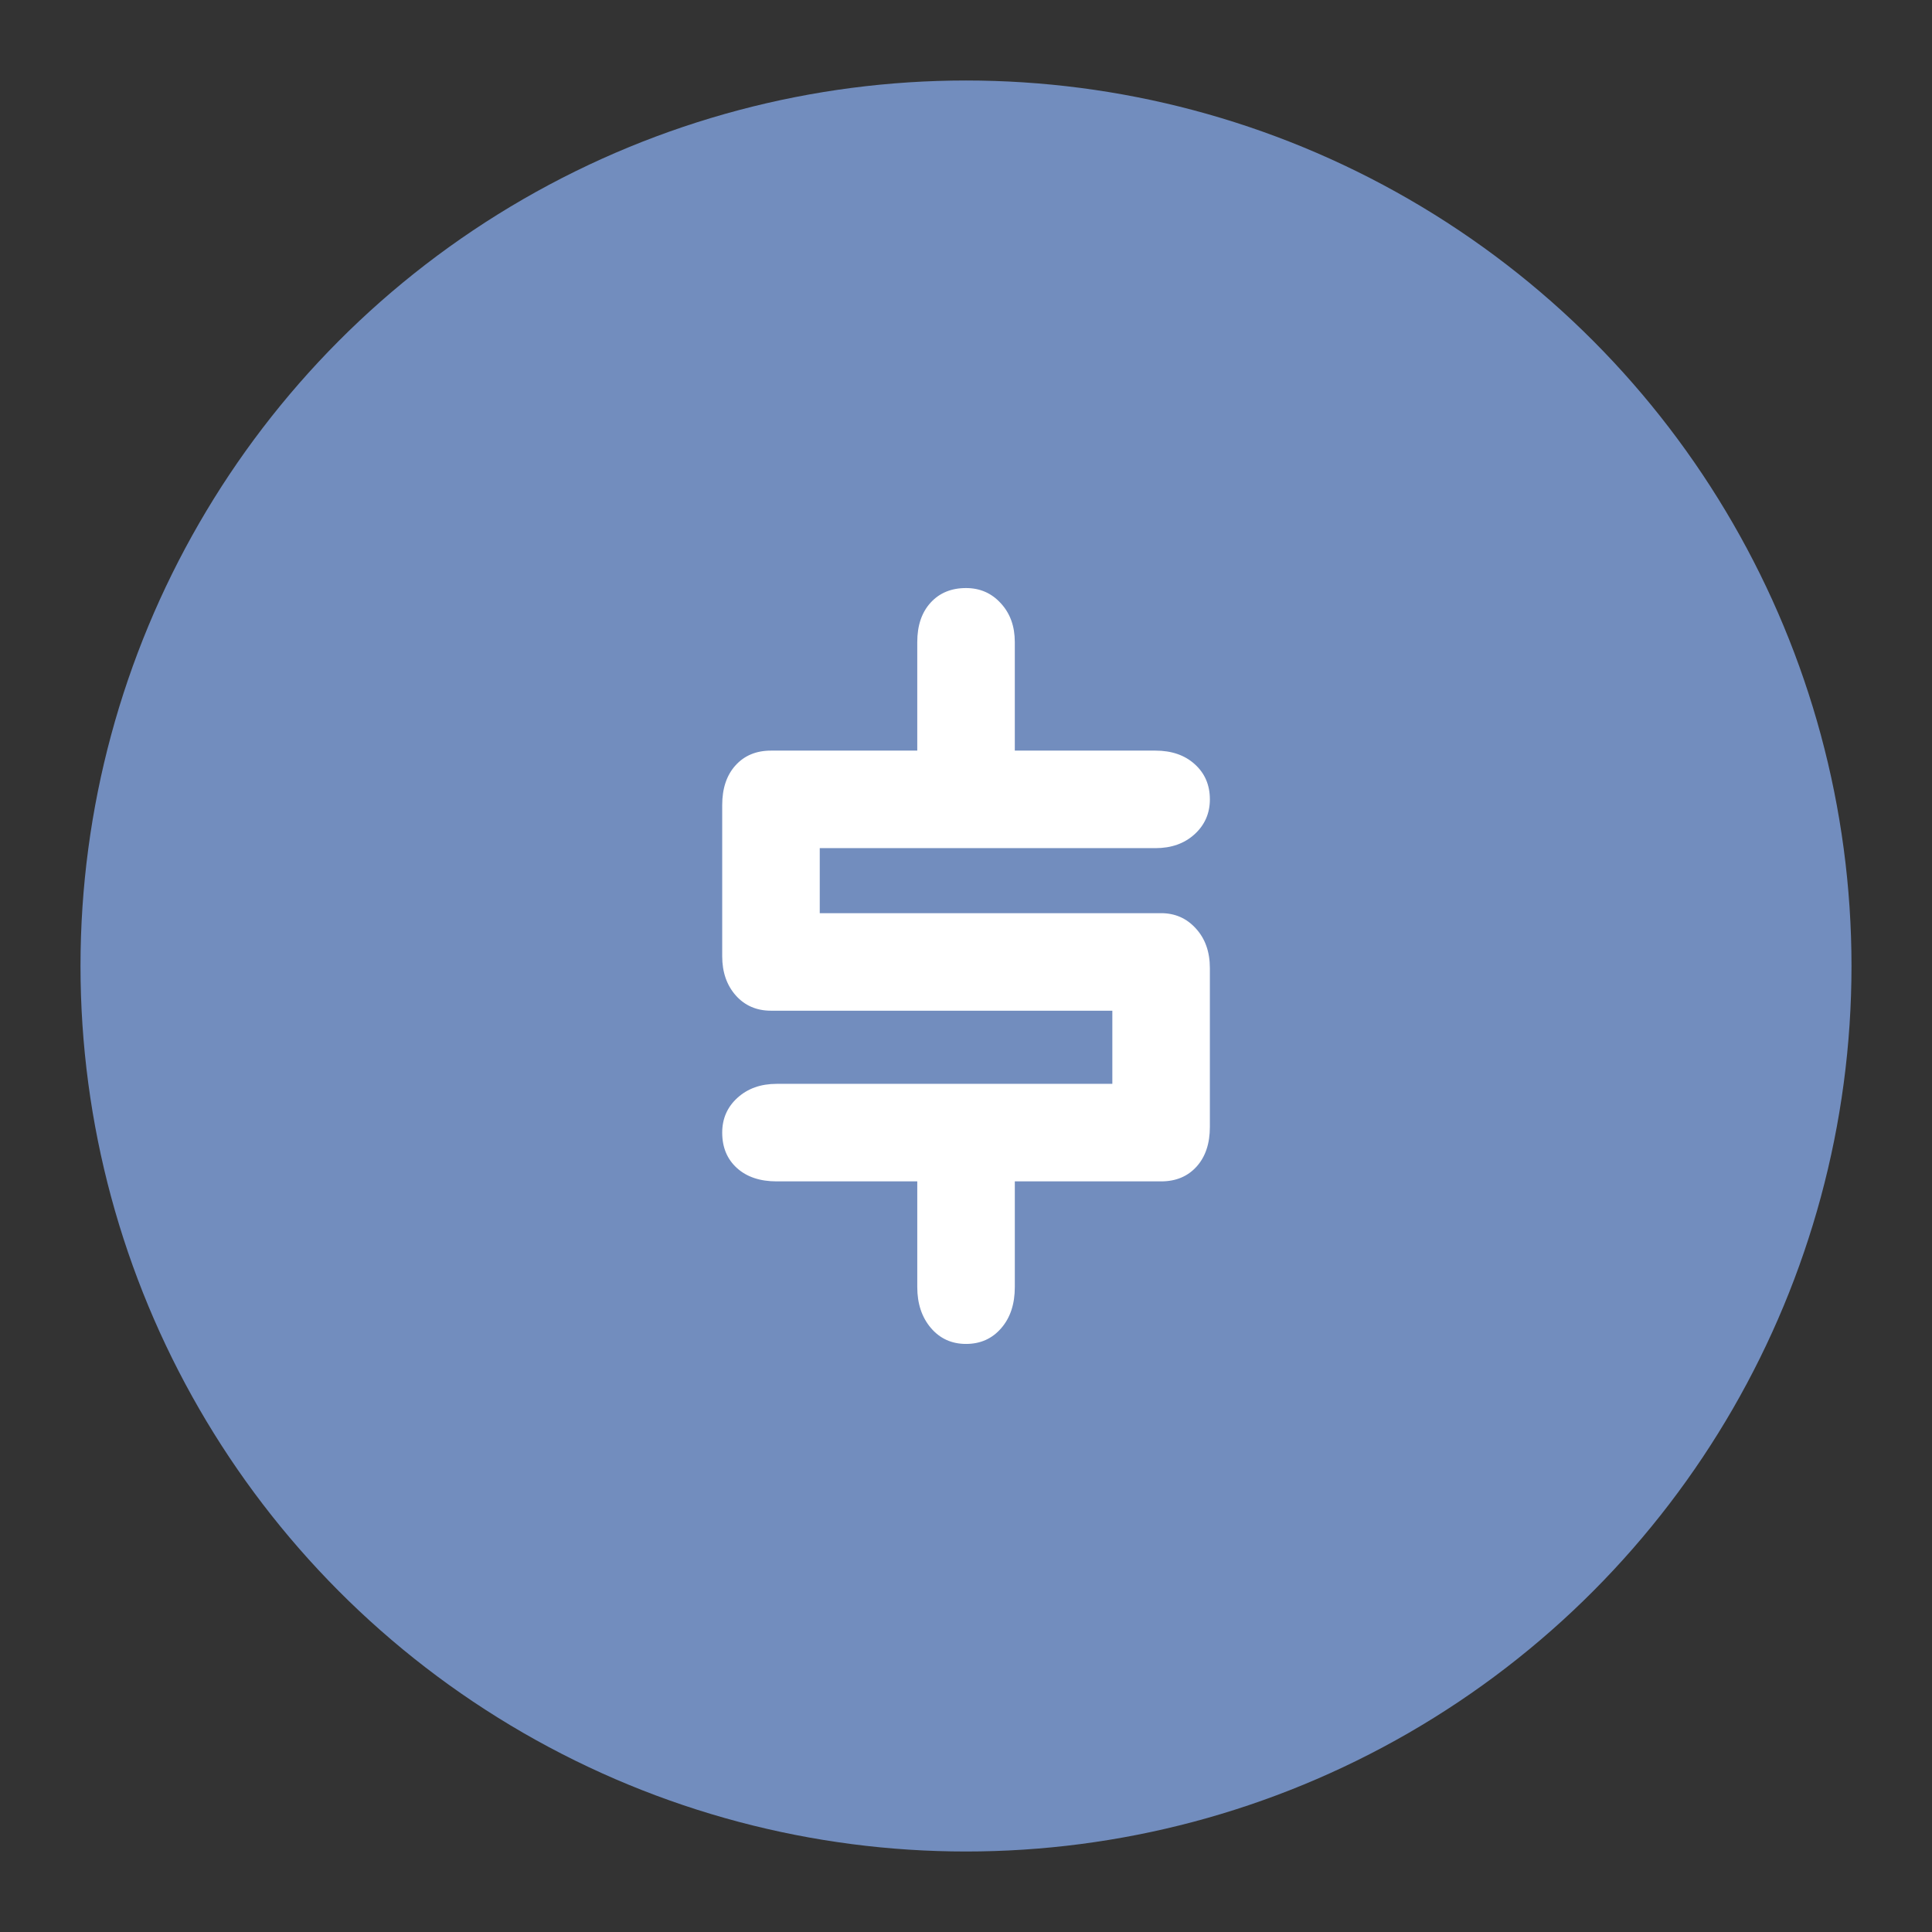 <?xml version="1.0" encoding="UTF-8"?>
<svg version="1.1" viewBox="0 0 192 192" xml:space="preserve" xmlns="http://www.w3.org/2000/svg">
	 <rect x="0" y="0" width="192" height="192" fill="#333333" stroke="none"/>
	 <circle class="a" cx="96" cy="96" r="88" fill="#728dbe"/><path id="path" d="m100.85 63.805v10.79h13.971q2.423 0 3.913 1.351 1.502 1.351 1.502 3.496 0 2.082-1.527 3.471-1.514 1.375-3.887 1.375h-33.356v6.462h33.924q2.082 0 3.458 1.527 1.388 1.514 1.388 3.938v15.775q0 2.486-1.325 3.95-1.325 1.464-3.521 1.464h-14.539v10.5q0 2.537-1.351 4.089-1.351 1.565-3.496 1.565-2.145 0-3.496-1.59-1.351-1.59-1.351-4.064v-10.5h-13.971q-2.486 0-3.95-1.325-1.464-1.325-1.464-3.521 0-2.082 1.514-3.458 1.527-1.388 3.9-1.388h33.356v-7.269h-33.924q-2.145 0-3.496-1.514-1.351-1.527-1.351-3.9v-15.019q0-2.486 1.325-3.95 1.325-1.464 3.521-1.464h14.539v-10.79q0-2.461 1.325-3.913 1.325-1.452 3.521-1.452 2.082 0 3.458 1.514 1.389 1.502 1.389 3.849z" fill="#fff" stroke-width=".808"/></svg>
